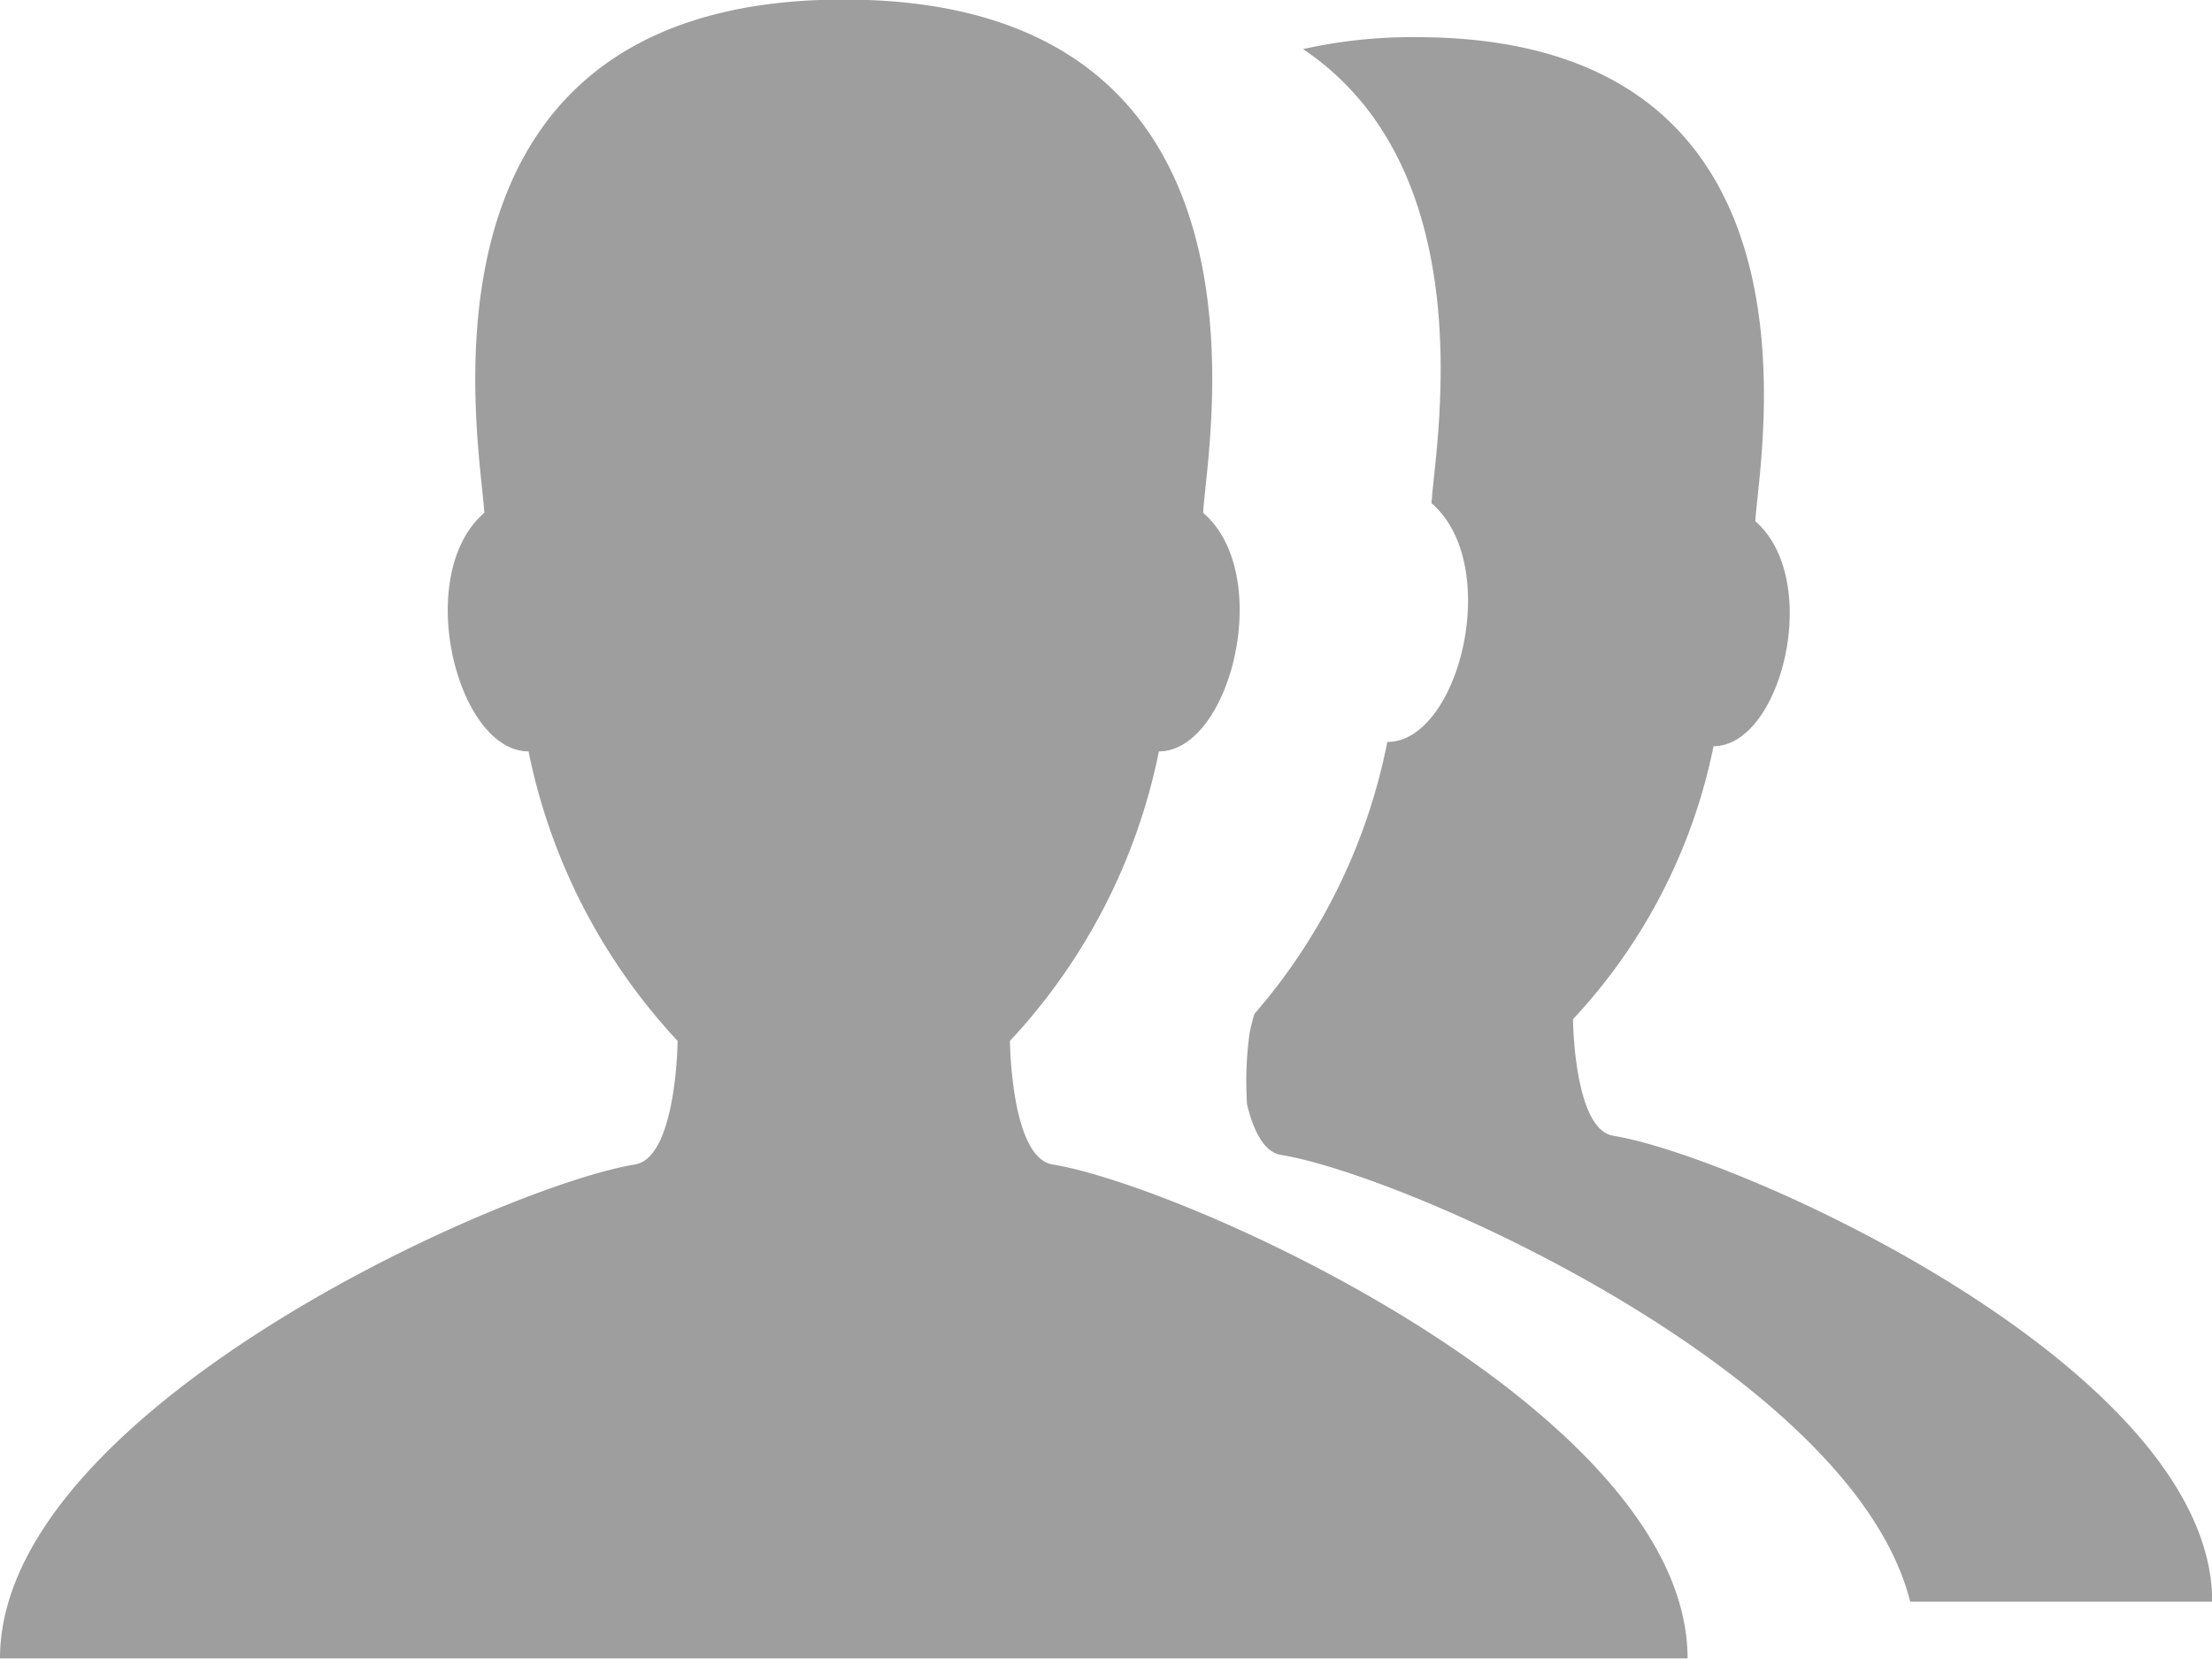 <svg xmlns="http://www.w3.org/2000/svg" width="20.001" height="15" viewBox="0 0 20.001 15"><defs><style>.a{fill:#9e9e9e;}</style></defs><path class="a" d="M44.4,164.7c-.377-.061-.385-1.117-.385-1.117a5.4,5.4,0,0,0,1.347-2.618c.648,0,1.049-1.6.4-2.157.027-.591.834-4.641-3.249-4.641s-3.278,4.051-3.251,4.641c-.649.561-.248,2.157.4,2.157a5.41,5.41,0,0,0,1.348,2.618s-.009,1.055-.385,1.117c-1.212.2-5.742,2.233-5.742,4.466H50.142c0-2.233-4.53-4.27-5.742-4.466m5.069-.26c-.355-.057-.363-1.053-.363-1.053a5.094,5.094,0,0,0,1.271-2.469c.612,0,.989-1.5.378-2.034.026-.558.786-4.377-3.065-4.377a4.507,4.507,0,0,0-1.025.108c1.671,1.122,1.184,3.648,1.162,4.106.649.561.248,2.159-.4,2.159a5.317,5.317,0,0,1-1.2,2.457c-.02.053-.045.174-.045.174a3.172,3.172,0,0,0-.023.647c.055.226.149.431.308.456,1.135.185,5.173,1.98,5.688,4.04h2.731c0-2.107-4.271-4.027-5.414-4.213" transform="translate(-34.883 -154.171)"/></svg>